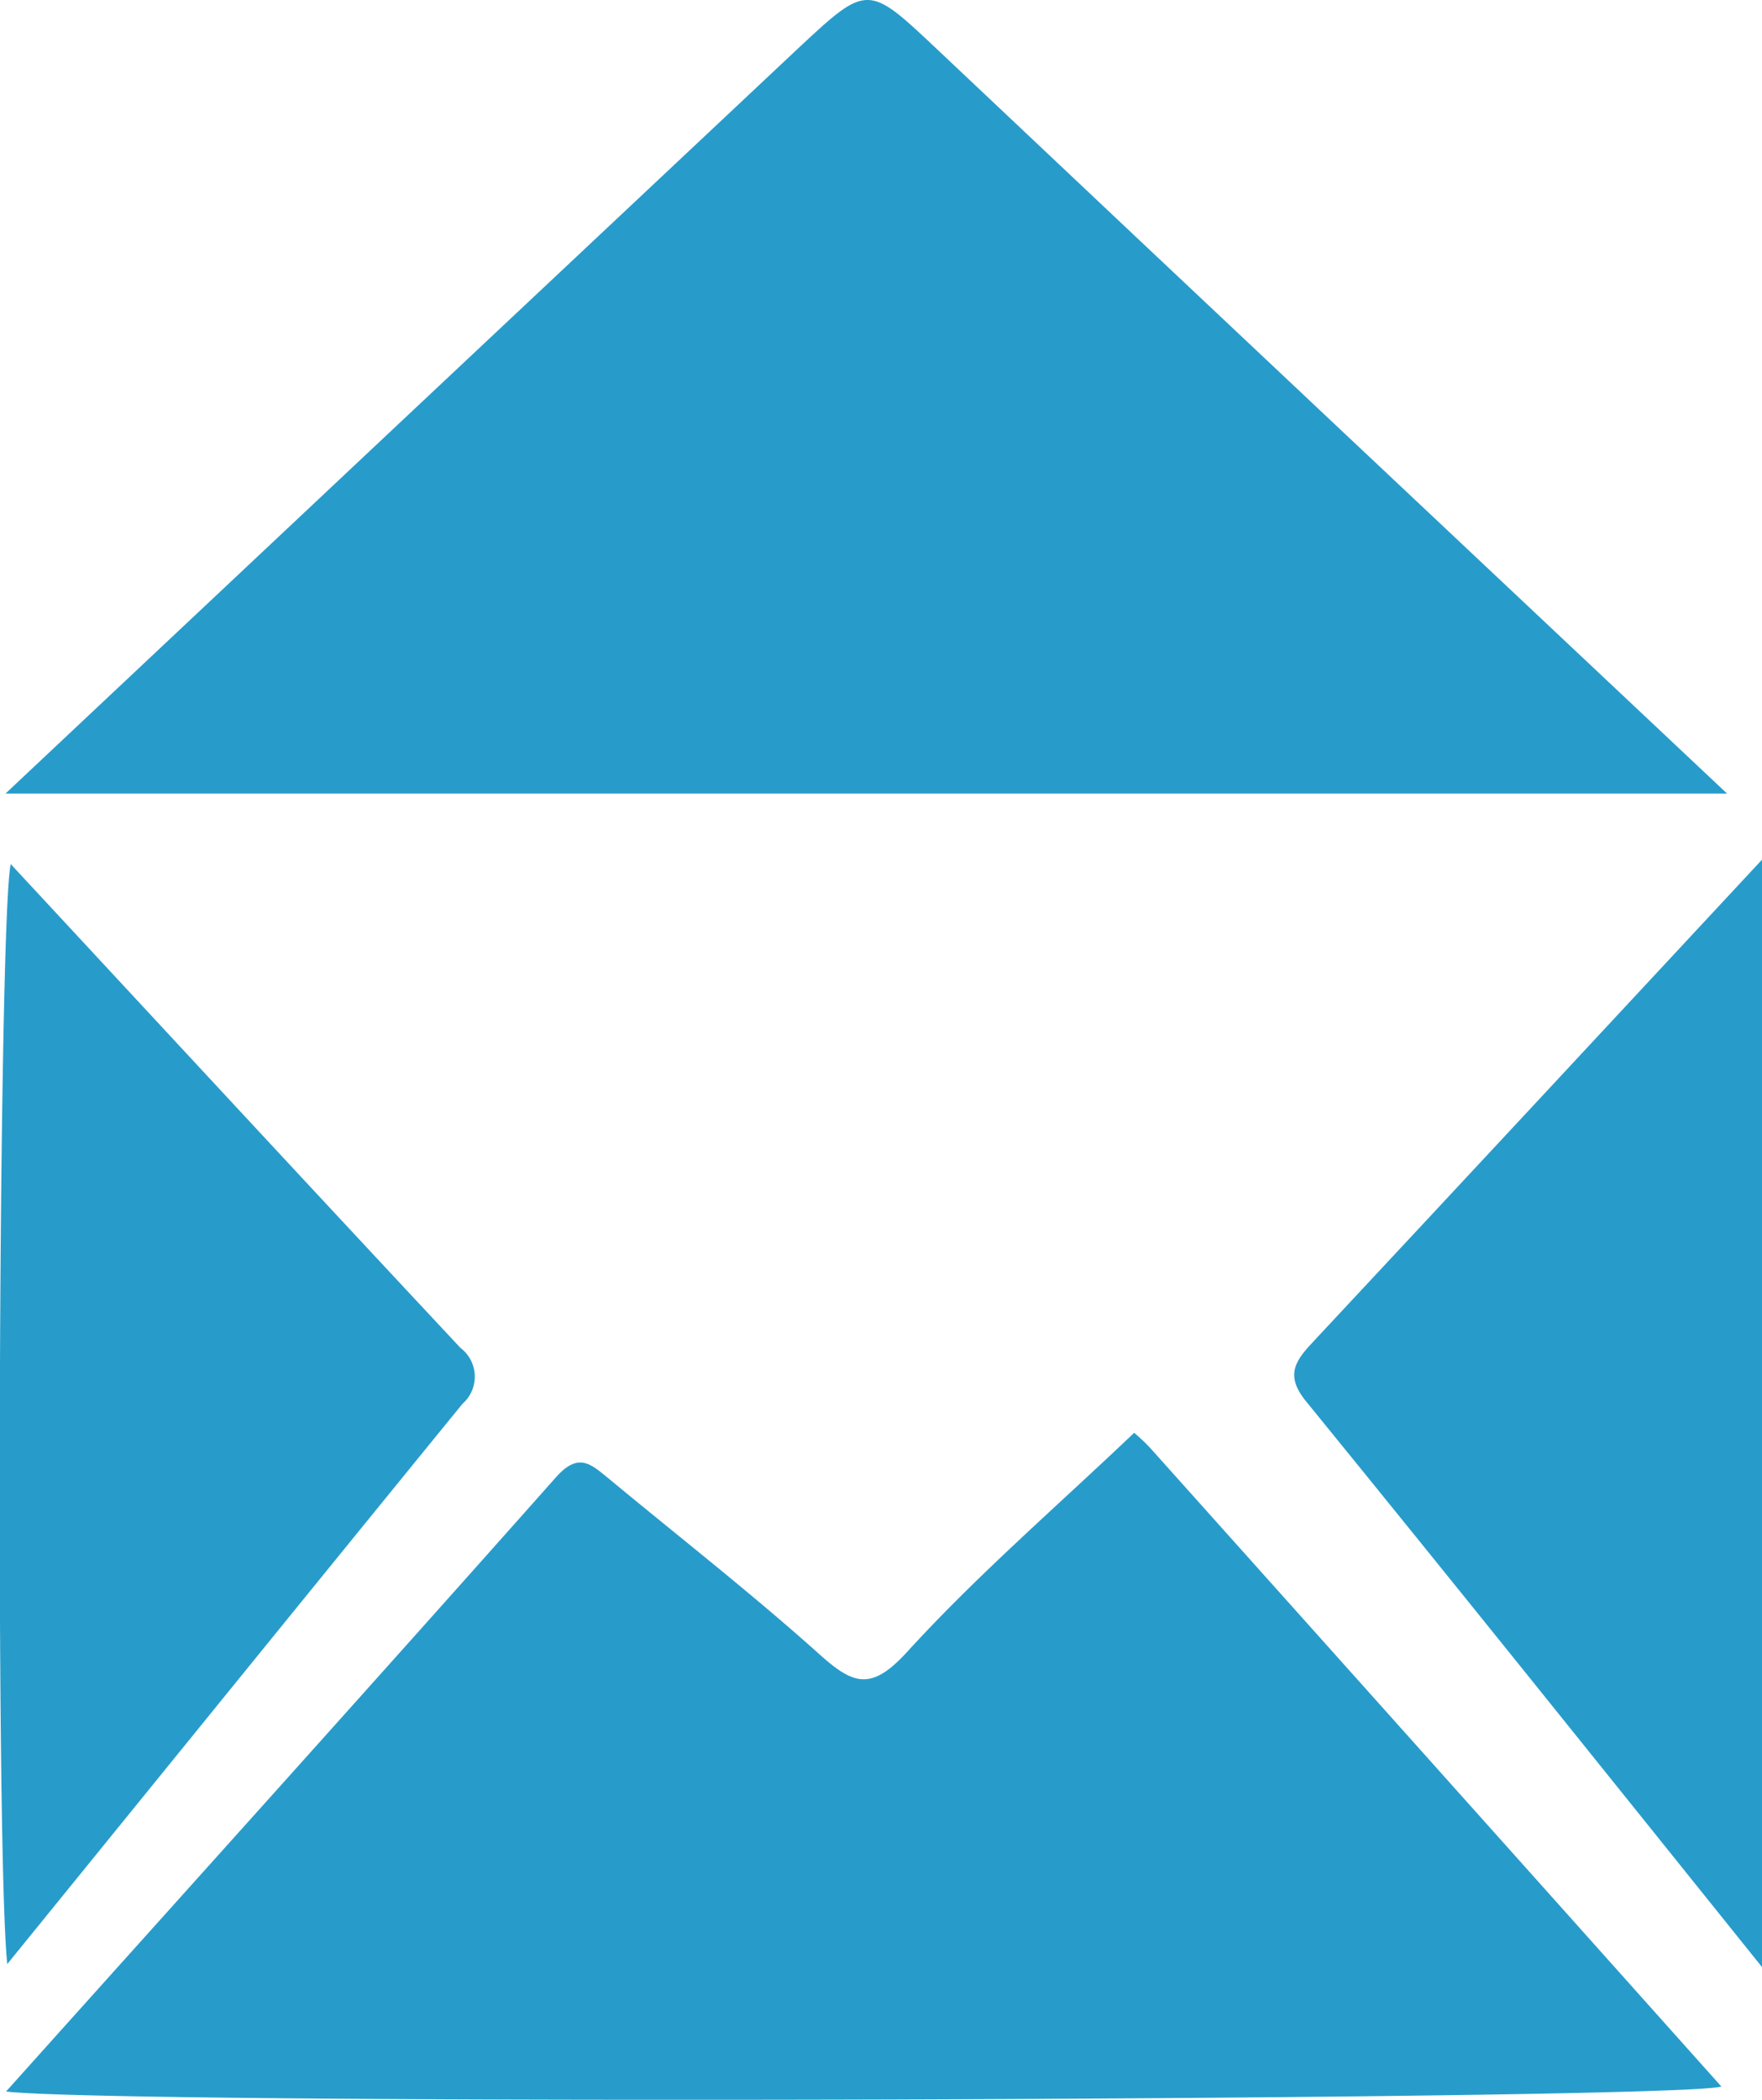 <svg xmlns="http://www.w3.org/2000/svg" width="19.867" height="23.673" viewBox="0 0 19.867 23.673"><path d="M19.411,0c-3.031,2.85-5.979,5.623-8.929,8.393-.8.748-.792.736-1.6-.026C5.958,5.605,3.027,2.85,0,0Z" transform="translate(19.473 8.946) rotate(180)" fill="#279ccb"/><path d="M218.207-1733.256c2.113-2.356,4.165-4.631,6.2-6.924.26-.293.4-.143.6.018.794.658,1.609,1.293,2.376,1.981.384.344.584.407.986-.033.792-.868,1.689-1.64,2.558-2.468a2.064,2.064,0,0,1,.188.179q3.214,3.589,6.433,7.191C236.984-1733.154,219.528-1733.1,218.207-1733.256Z" transform="translate(-218.139 1756.834)" fill="#279ccb"/><path d="M263.521-1746.017c-1.767-2.2-3.449-4.3-5.147-6.385-.242-.3-.1-.466.1-.679,1.657-1.774,3.309-3.552,5.051-5.424Z" transform="translate(-243.654 1768.192)" fill="#279ccb"/><path d="M218.1-1745.96c-.135-1.26-.1-11.778.039-12.4,1.705,1.836,3.383,3.649,5.071,5.454a.407.407,0,0,1,.022.631C221.547-1750.208,219.867-1748.135,218.1-1745.96Z" transform="translate(-218.018 1768.101)" fill="#279ccb"/></svg>